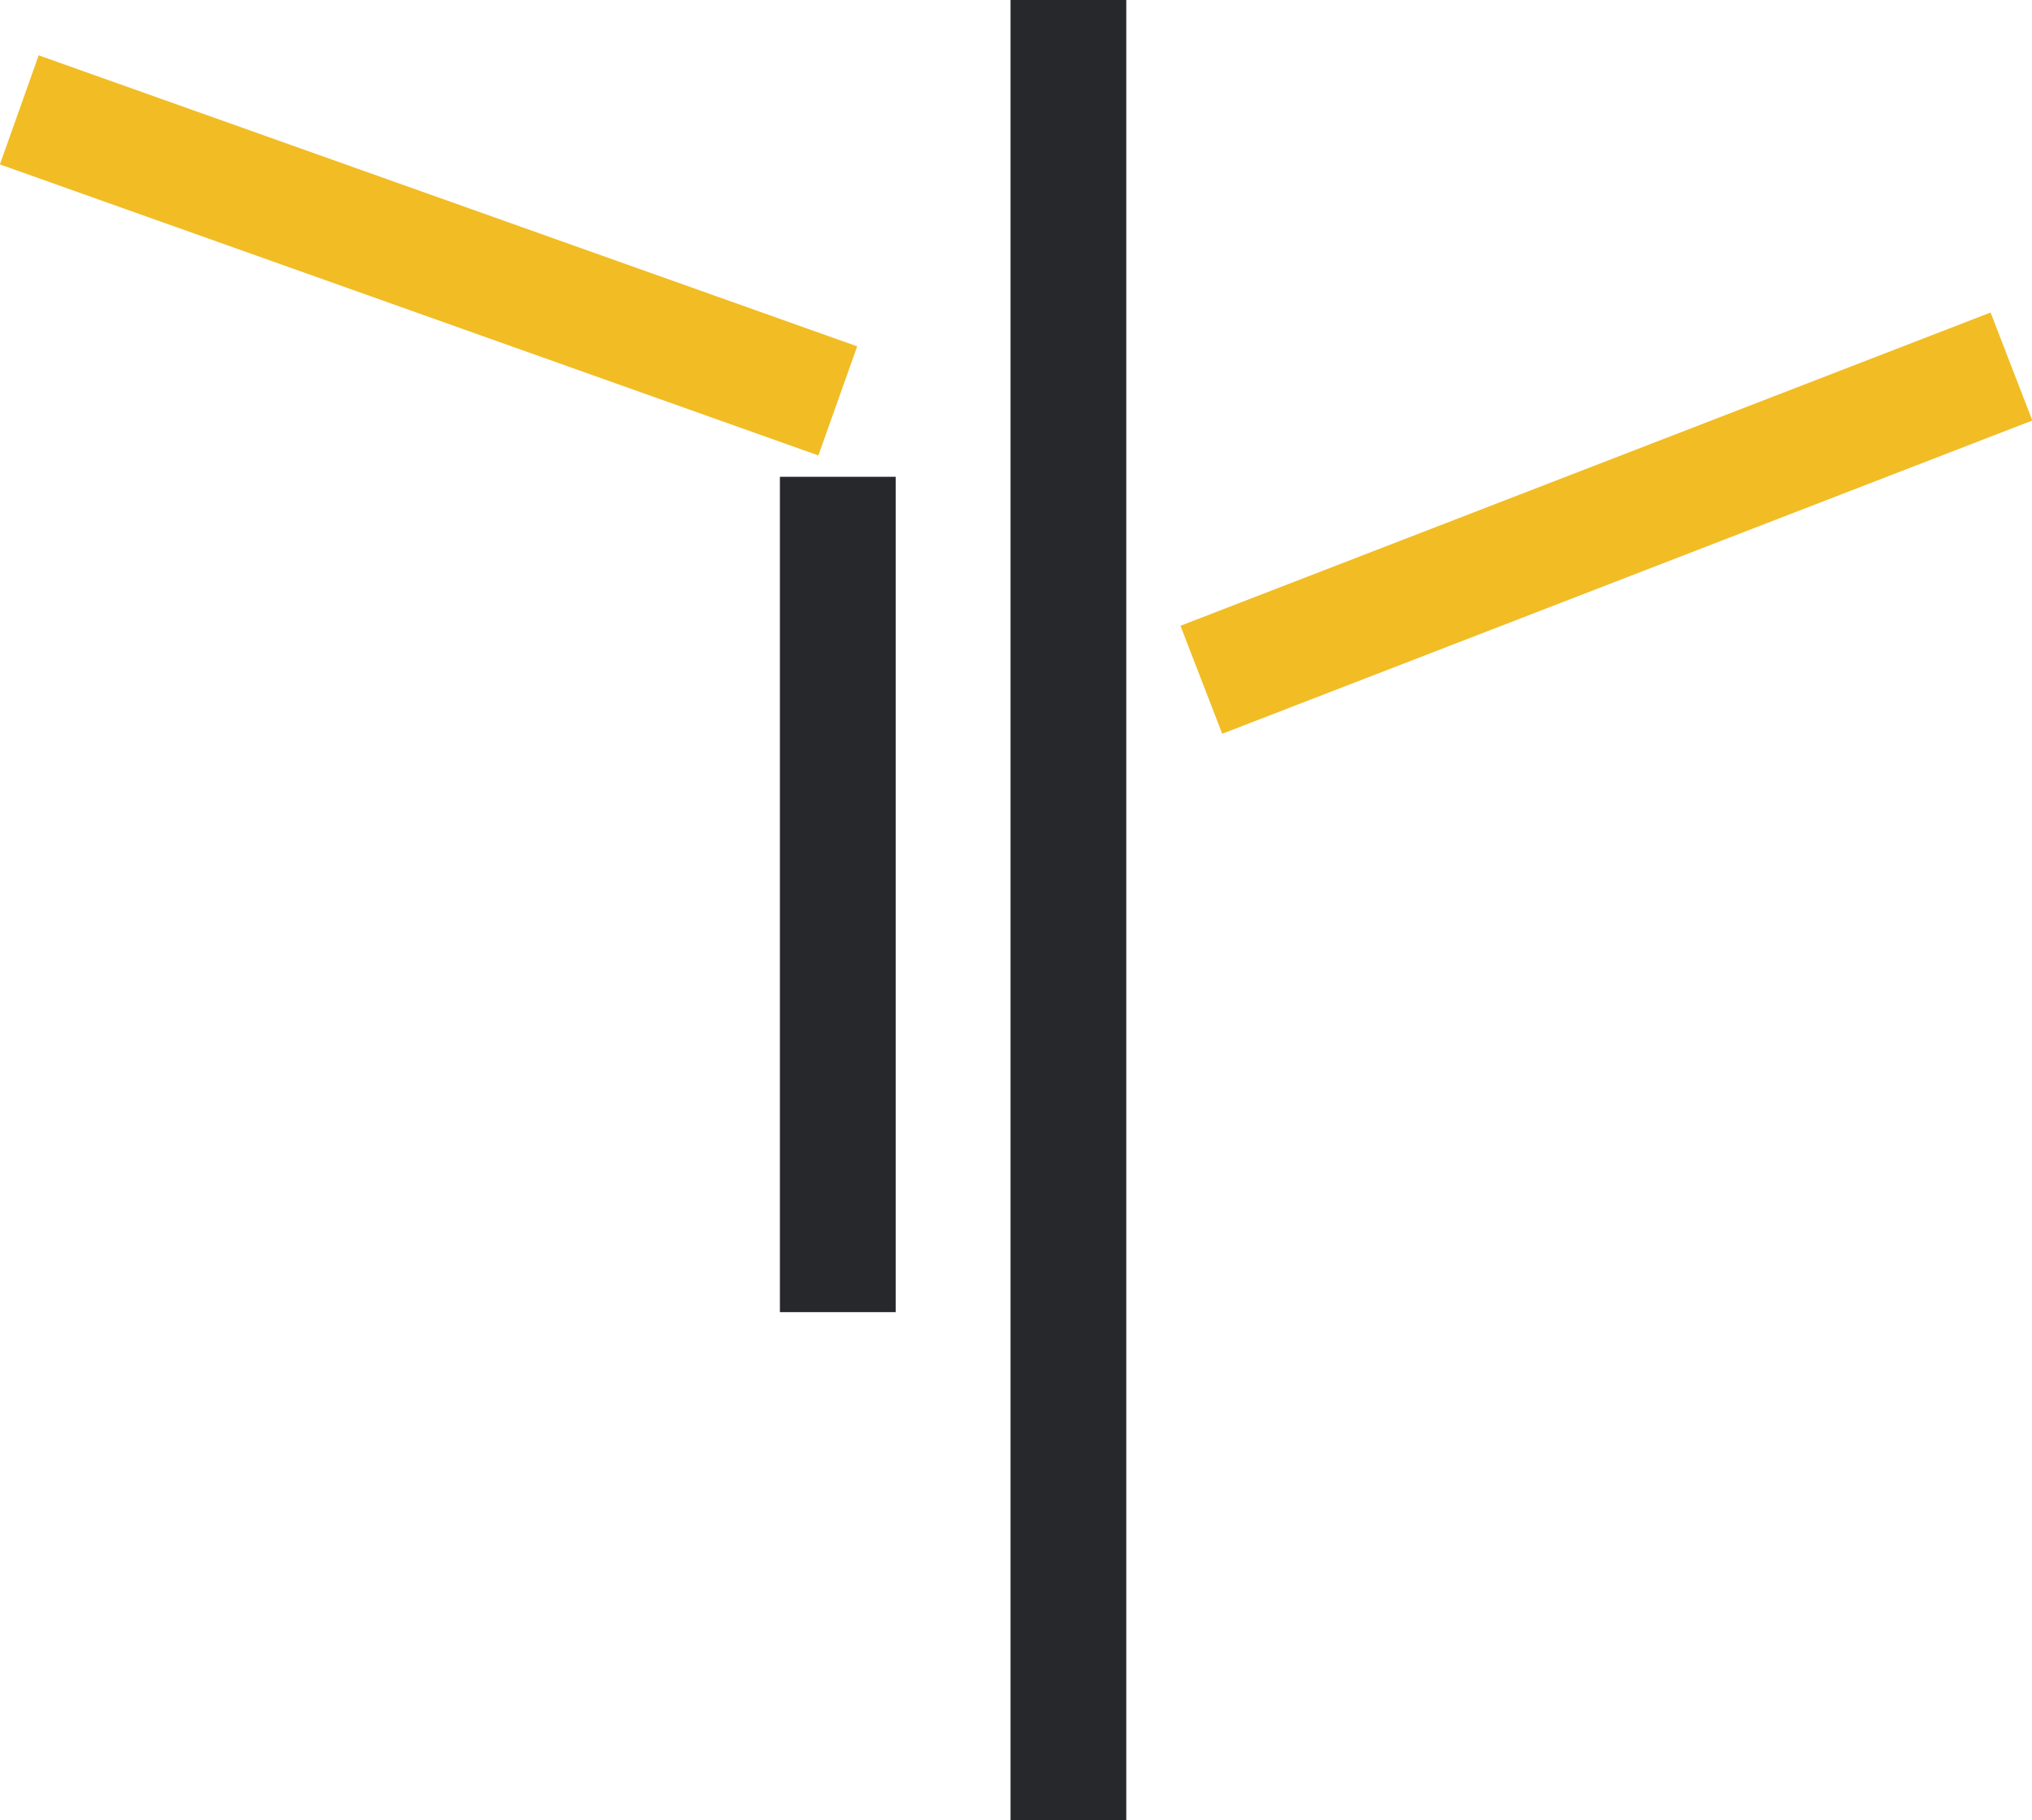 <?xml version="1.0" encoding="utf-8"?>
<!-- Generator: Adobe Illustrator 24.0.1, SVG Export Plug-In . SVG Version: 6.00 Build 0)  -->
<svg version="1.1" id="圖層_1" xmlns="http://www.w3.org/2000/svg" xmlns:xlink="http://www.w3.org/1999/xlink" x="0px" y="0px"
	 viewBox="0 0 484.6 434.1" style="enable-background:new 0 0 484.6 434.1;" xml:space="preserve">
<style type="text/css">
	.st0{fill:none;stroke:#26282B;stroke-width:27.61;stroke-miterlimit:10;}
	.st1{fill:none;stroke:#F2BC25;stroke-width:27.61;stroke-miterlimit:10;}
	.st2{fill:none;stroke:#26282B;stroke-width:27.6;stroke-miterlimit:10;}
</style>
<title>SHARE BOOK</title>
<g>
	<line class="st0" x1="199.8" y1="113.7" x2="199.8" y2="312.9"/>
	<line class="st1" x1="4.6" y1="26.2" x2="199.8" y2="95.6"/>
	<line class="st2" x1="254.8" y1="0" x2="254.8" y2="434.1"/>
	<line class="st1" x1="479.7" y1="87.4" x2="286.5" y2="162.1"/>
</g>
</svg>
